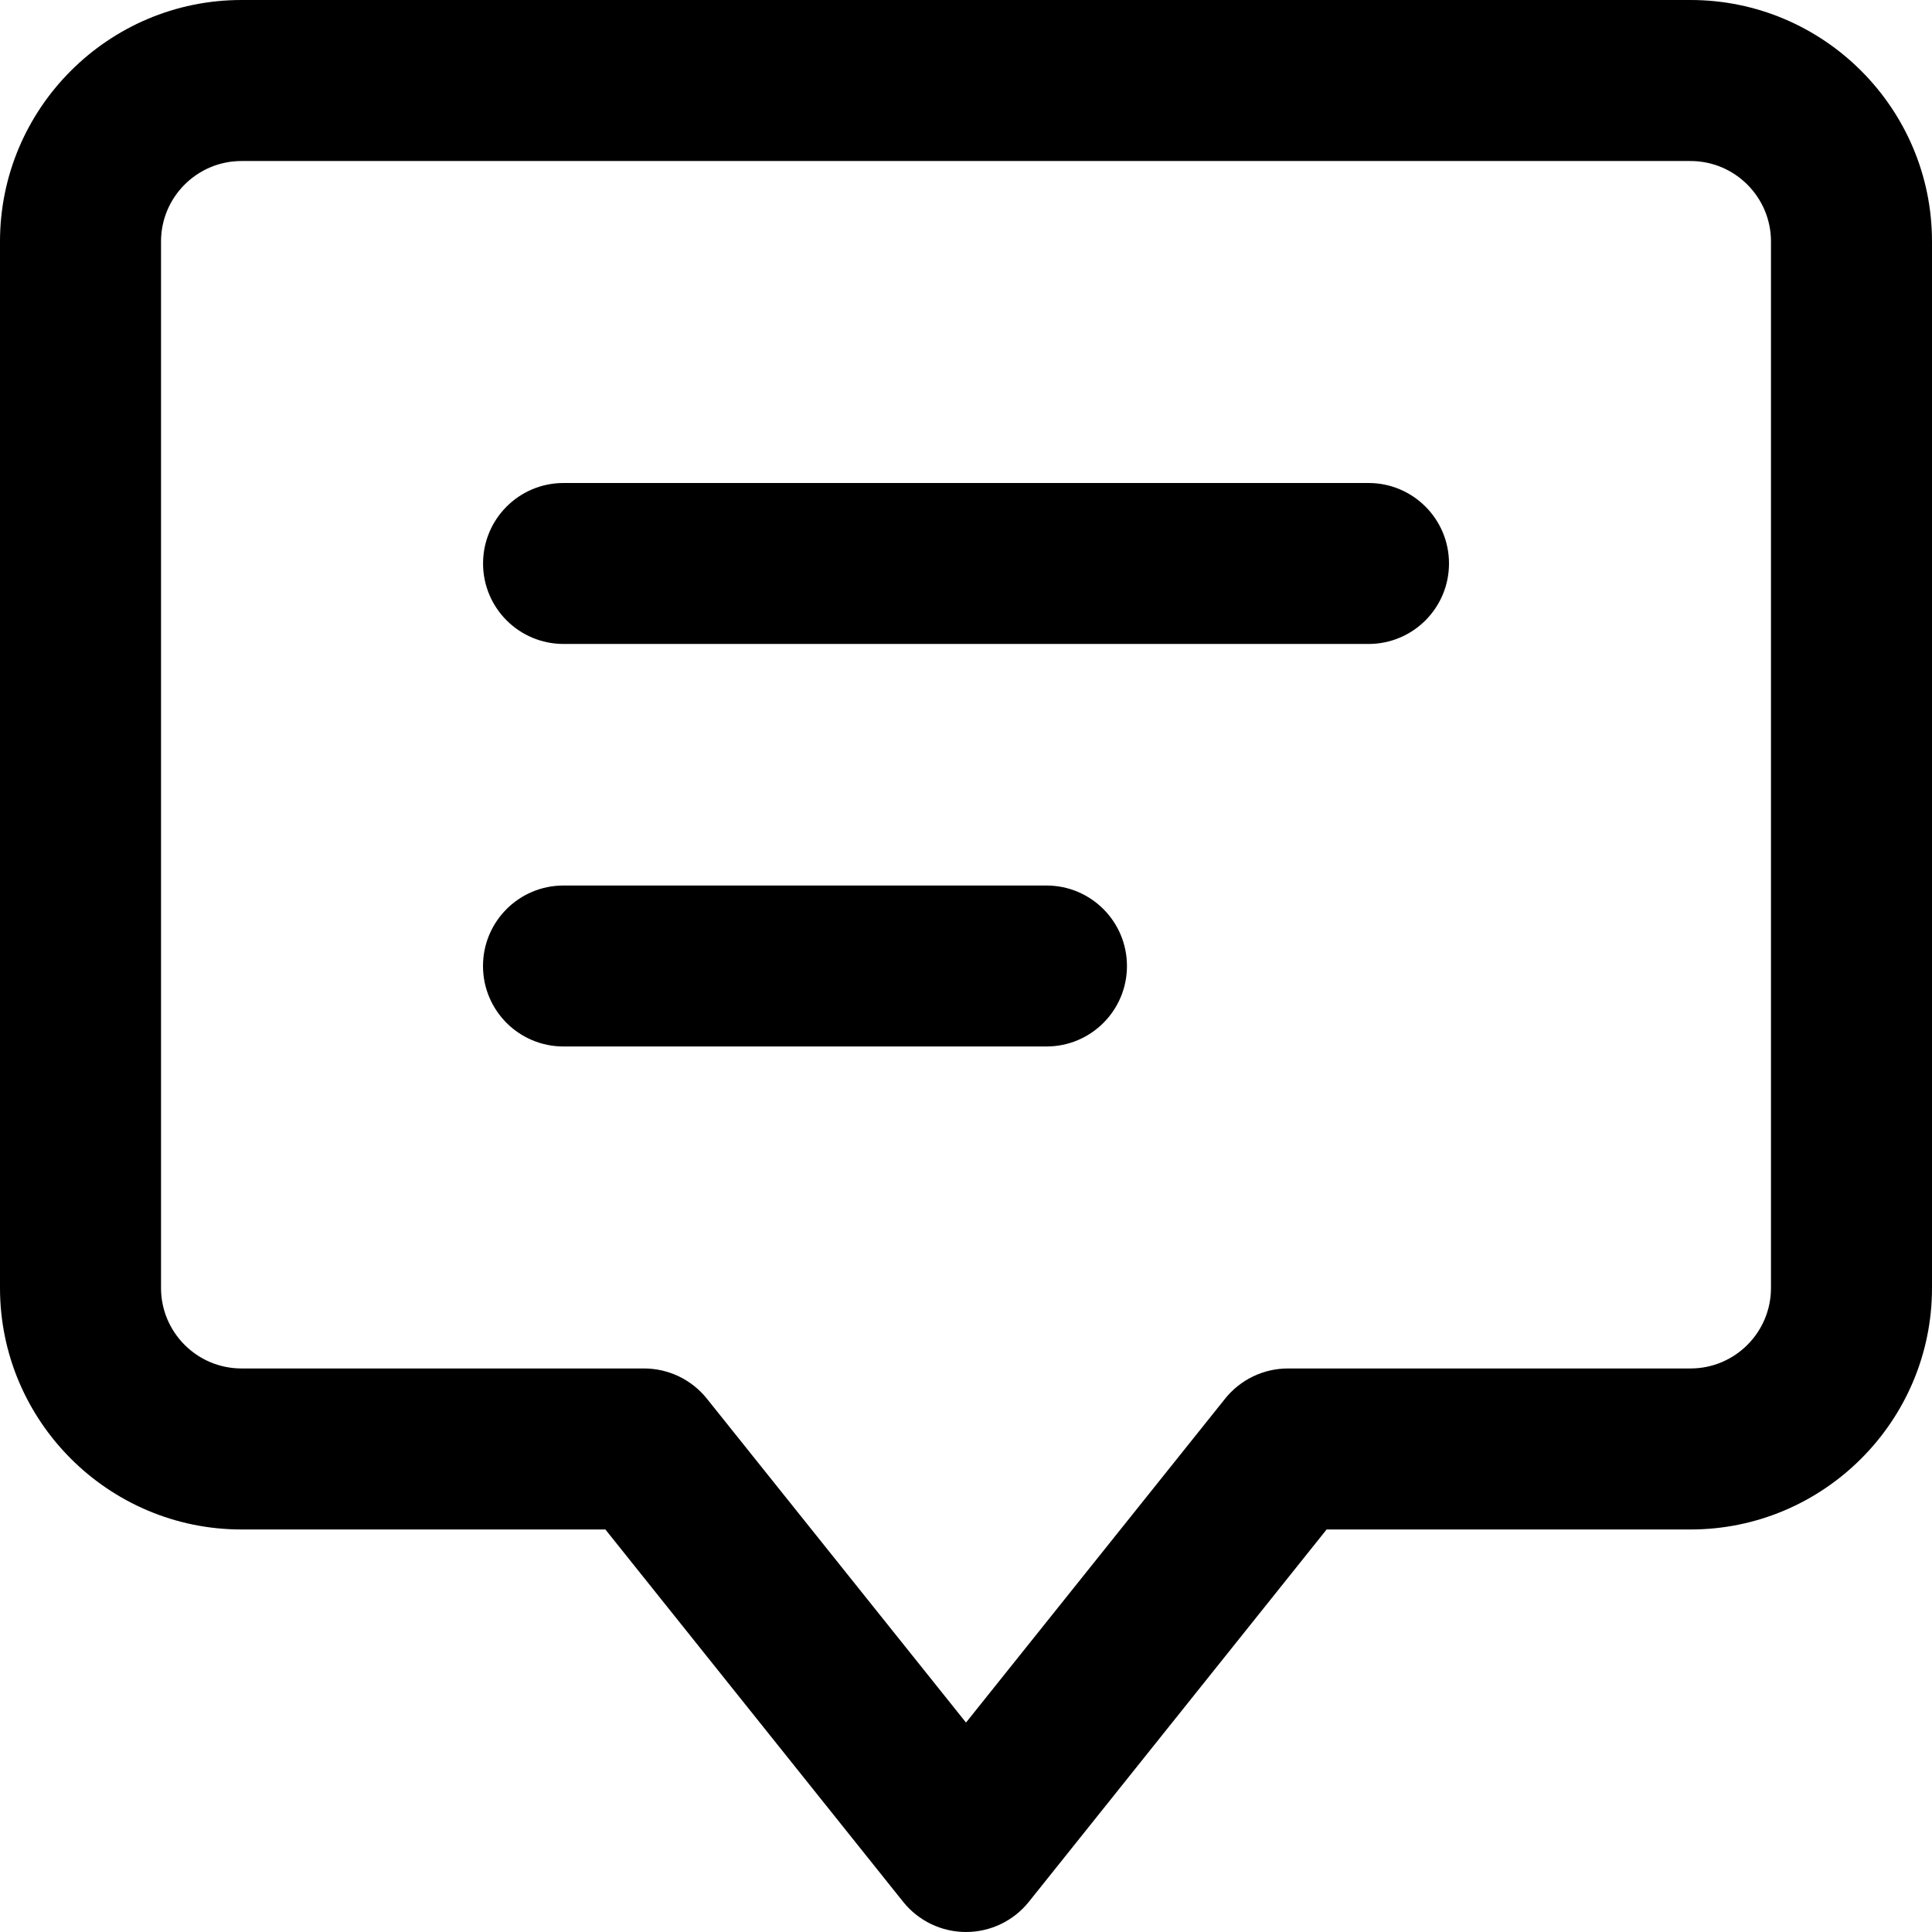 <!-- Generated by IcoMoon.io -->
<svg version="1.1" xmlns="http://www.w3.org/2000/svg" width="32" height="32" viewBox="0 0 32 32">
<title>chat-conversation-alt</title>
<path d="M17.333 14.667h-8c-0.737 0-1.333 0.597-1.333 1.333s0.596 1.333 1.333 1.333h8c0.737 0 1.333-0.597 1.333-1.333s-0.596-1.333-1.333-1.333zM22.667 8h-13.333c-0.737 0-1.333 0.597-1.333 1.333s0.596 1.333 1.333 1.333h13.333c0.737 0 1.333-0.597 1.333-1.333s-0.596-1.333-1.333-1.333zM28 0h-24c-2.205 0-4 1.795-4 4v17.333c0 2.205 1.795 4 4 4h6.027l4.932 6.167c0.253 0.316 0.636 0.5 1.041 0.5s0.788-0.184 1.041-0.5l4.932-6.167h6.027c2.205 0 4-1.795 4-4v-17.333c0-2.205-1.795-4-4-4zM29.333 21.333c0 0.735-0.597 1.333-1.333 1.333h-6.667c-0.405 0-0.788 0.184-1.041 0.5l-4.292 5.365-4.292-5.365c-0.253-0.316-0.636-0.5-1.041-0.5h-6.667c-0.736 0-1.333-0.599-1.333-1.333v-17.333c0-0.735 0.597-1.333 1.333-1.333h24c0.736 0 1.333 0.599 1.333 1.333z"></path>
</svg>
